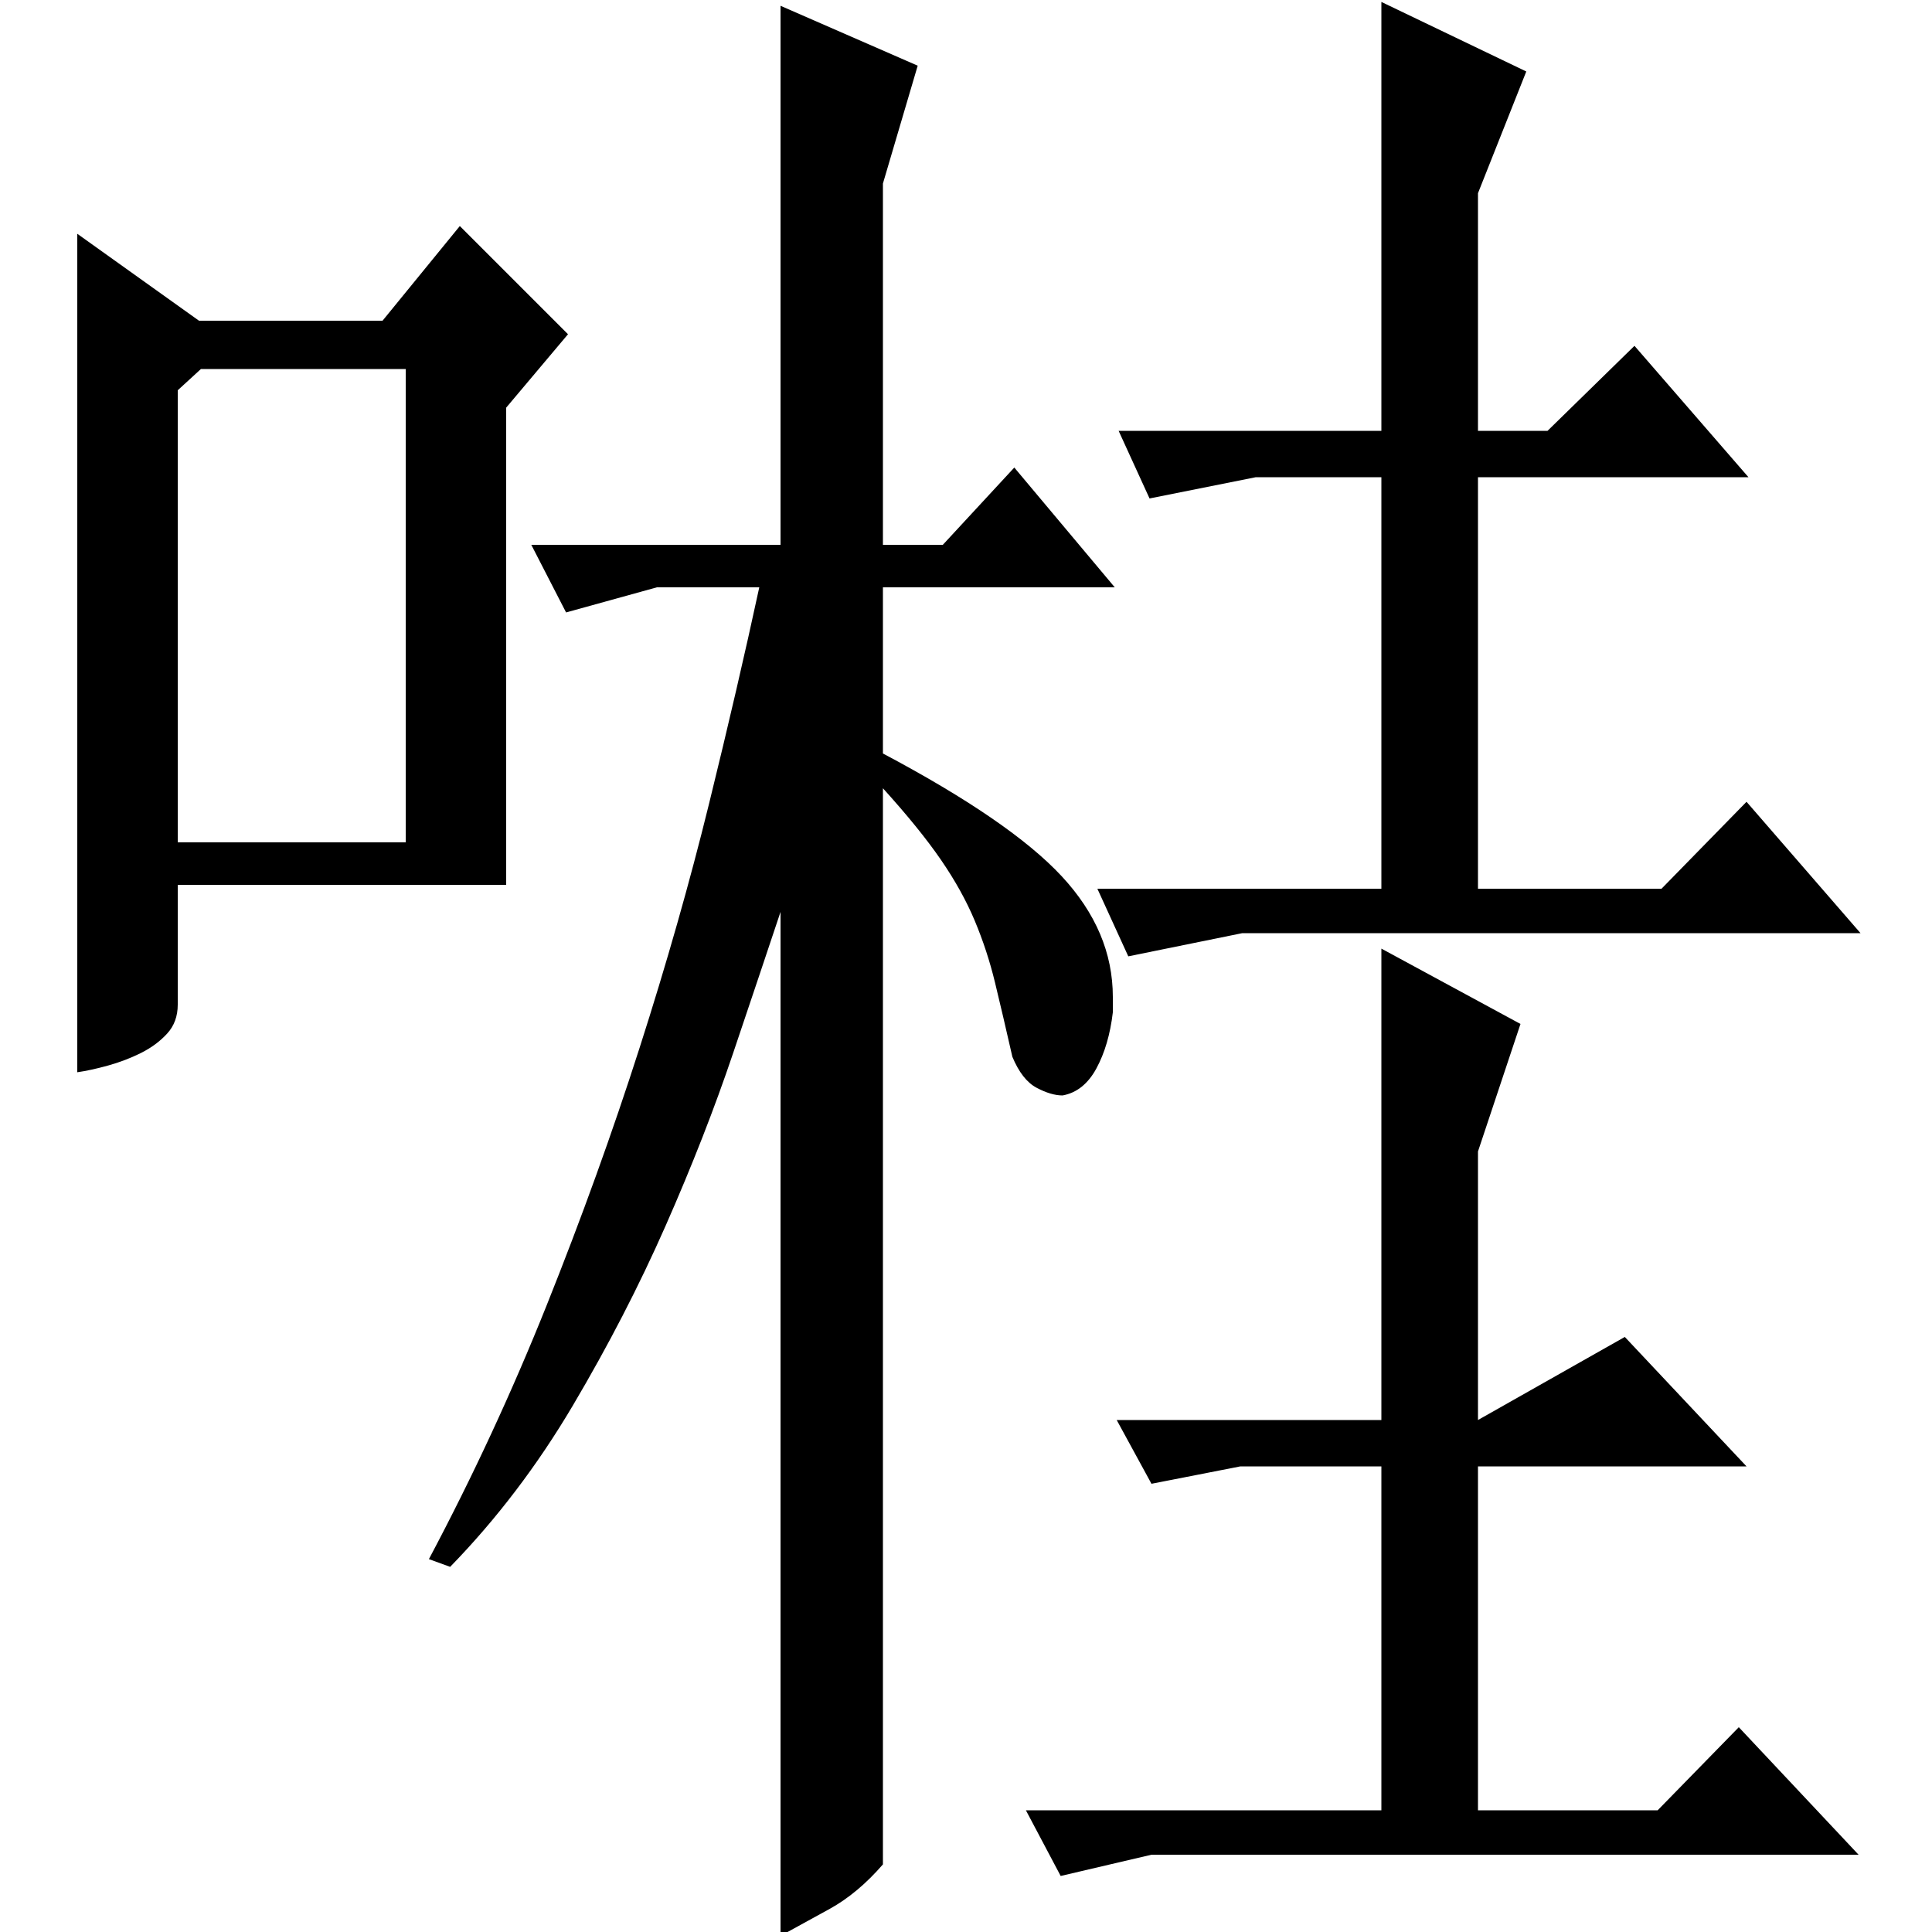 <?xml version="1.0" standalone="no"?>
<!DOCTYPE svg PUBLIC "-//W3C//DTD SVG 1.1//EN" "http://www.w3.org/Graphics/SVG/1.1/DTD/svg11.dtd" >
<svg xmlns="http://www.w3.org/2000/svg" xmlns:xlink="http://www.w3.org/1999/xlink" version="1.1" viewBox="0 -200 1000 1000">
  <g transform="matrix(1 0 0 -1 0 800)">
   <path fill="currentColor"
d="M765 777h36l45 44l59 -68h-140v-213h95l44 45l59 -68h-320l-59 -12l-16 35h147v213h-65l-55 -11l-16 35h136v222l75 -36l-25 -63v-123zM765 265l76 43l63 -67h-139v-178h93l42 43l62 -66h-366l-47 -11l-18 34h184v178h-73l-46 -9l-18 33h137v244l72 -39l-22 -66v-139z
M524 453q-5 22 -9 38.5t-10.5 32t-17.5 31.5t-30 37v-557q-13 -15 -27.5 -23t-25.5 -14v530q-10 -30 -24.5 -73t-35 -89.5t-48 -93t-63.5 -83.5l-11 4q34 64 61 131.5t48 133t36 126.5t26 112h-53l-47 -13l-18 35h129v279l71 -31l-18 -61v-187h31l37 40l52 -62h-120v-86
q66 -35 92.5 -63.5t26.5 -62.5v-8q-2 -17 -8.5 -29t-17.5 -14q-6 0 -13.5 4t-12.5 16zM103 834h95l40 49l56 -56l-32 -38v-247h-170v-62q0 -9 -5.5 -15t-13.5 -10t-17 -6.5t-16 -3.5v434zM92 798v-234h118v245h-106z" />
  </g>

</svg>

